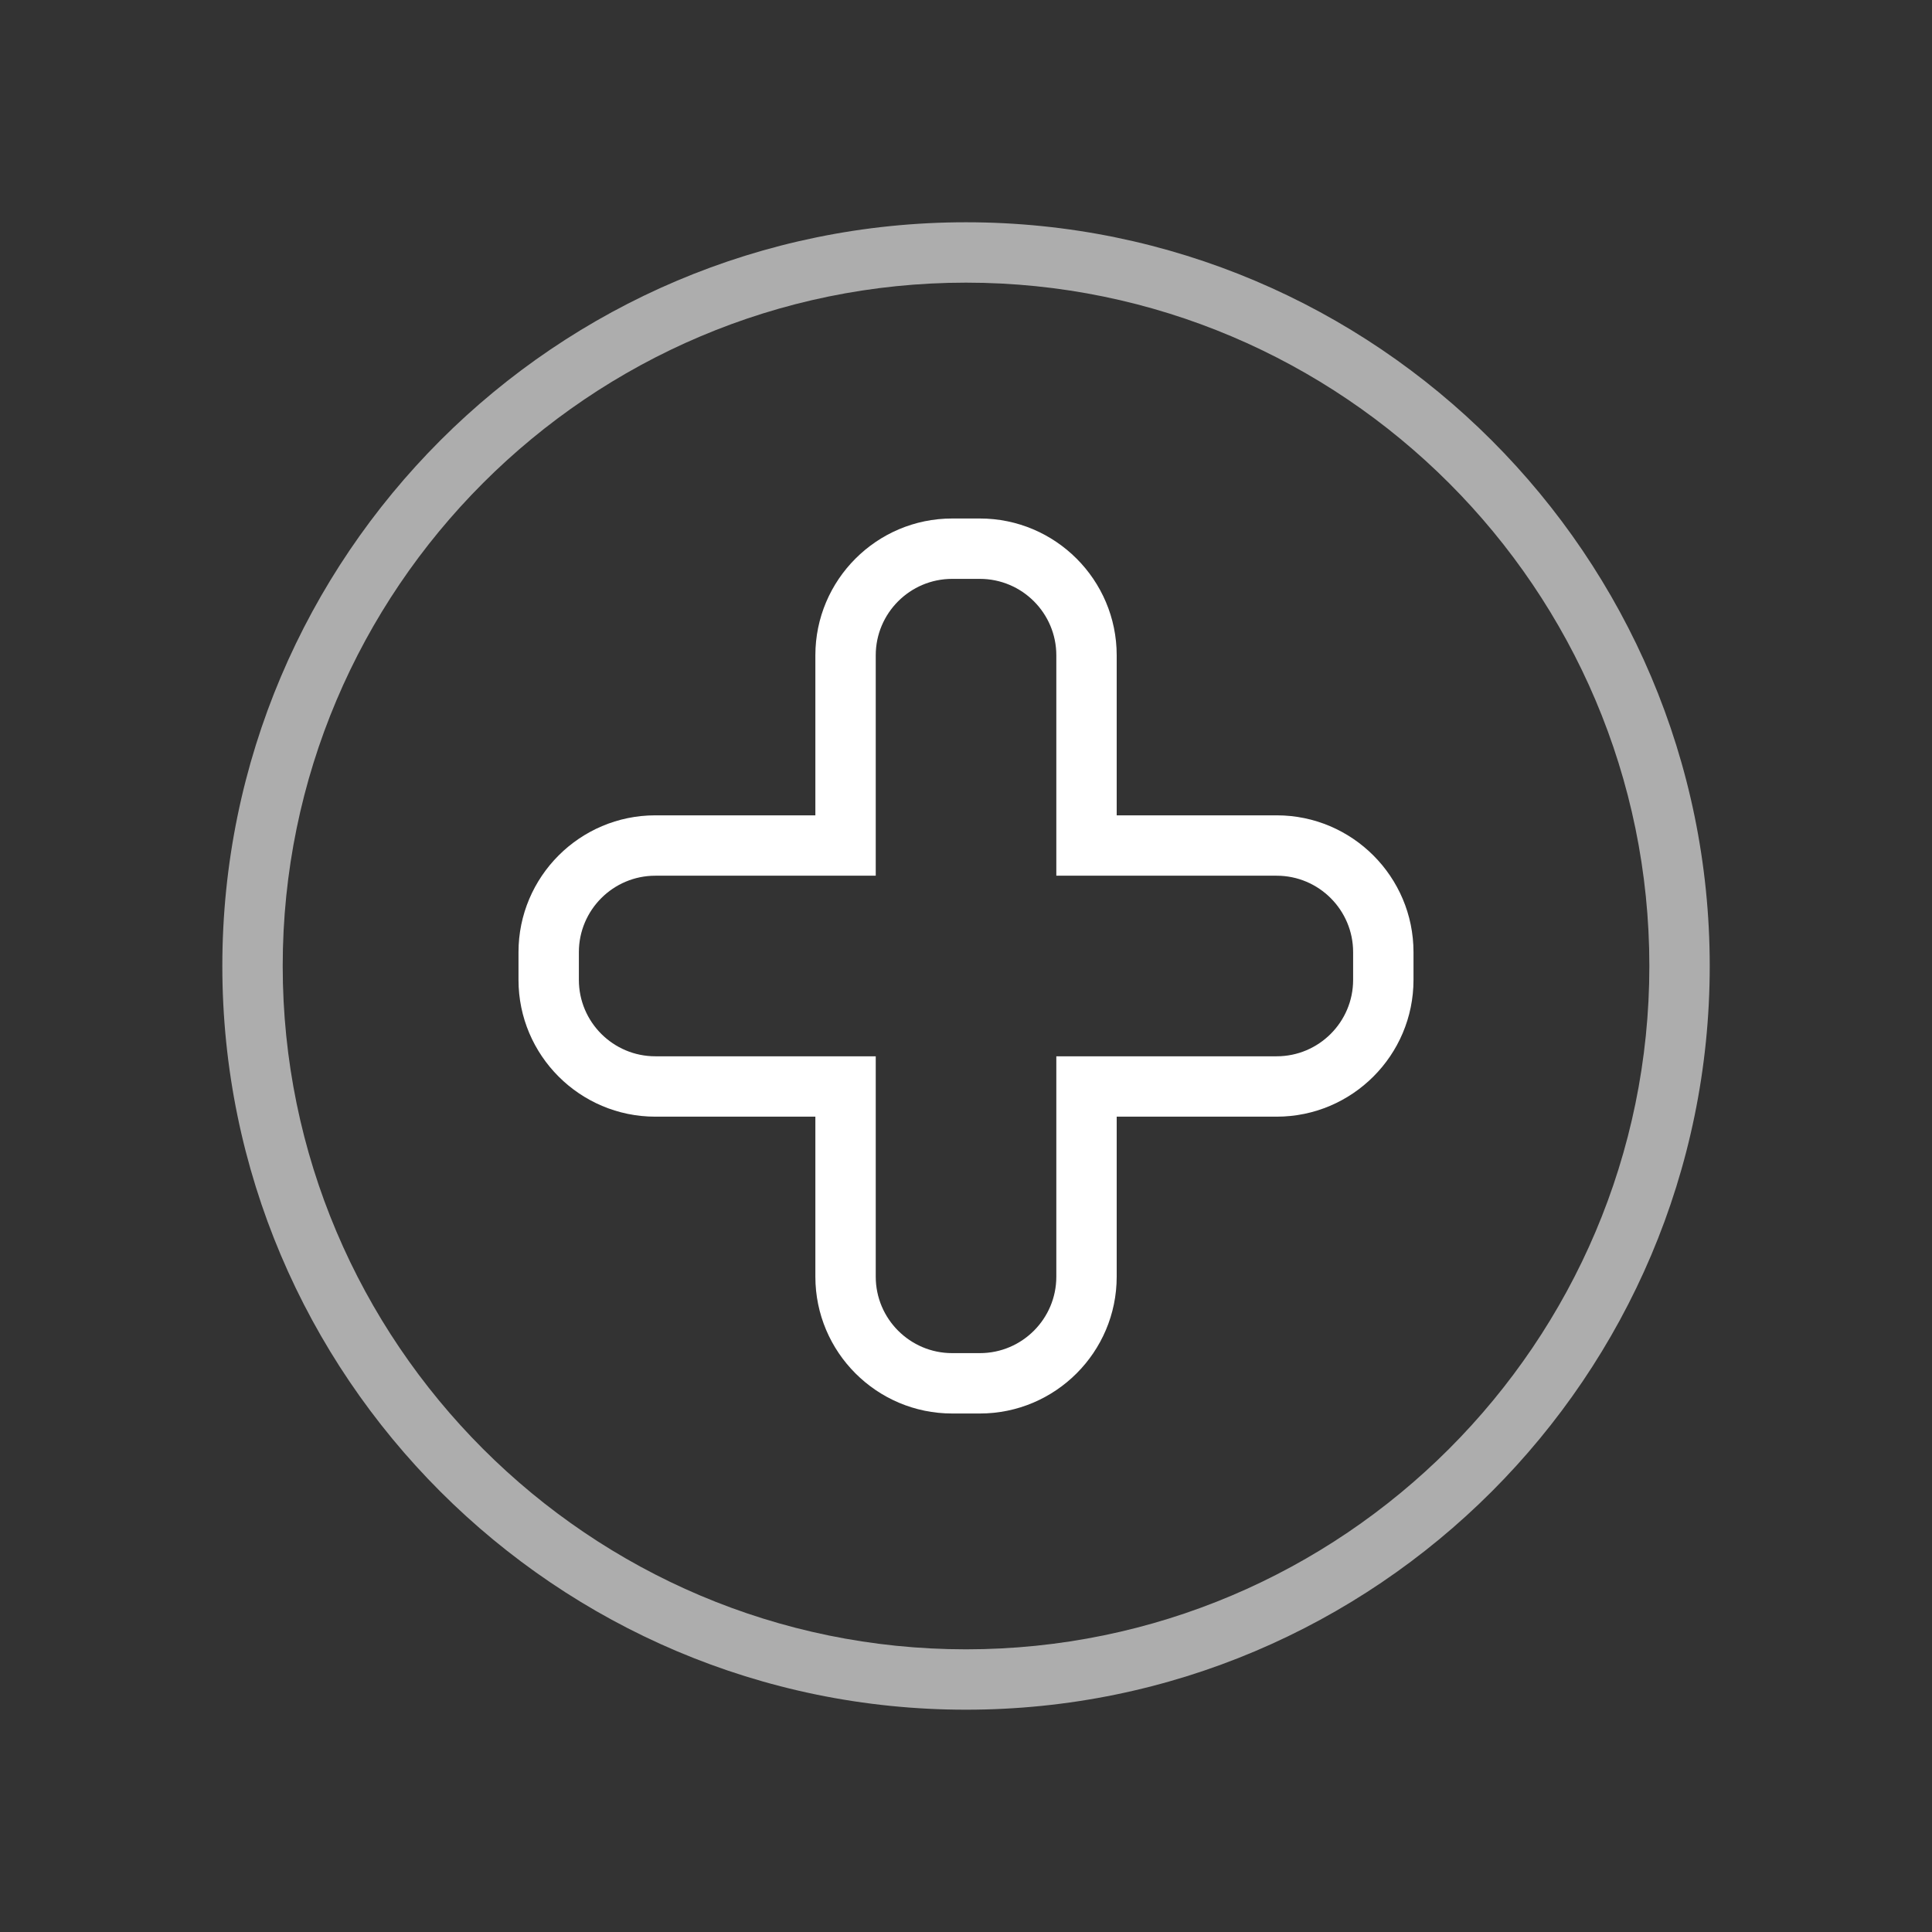 <?xml version="1.0" encoding="iso-8859-1"?>
<!-- Generator: Adobe Illustrator 17.0.1, SVG Export Plug-In . SVG Version: 6.00 Build 0)  -->
<!DOCTYPE svg PUBLIC "-//W3C//DTD SVG 1.1//EN" "http://www.w3.org/Graphics/SVG/1.1/DTD/svg11.dtd">
<svg version="1.1" id="Layer_1" xmlns="http://www.w3.org/2000/svg" xmlns:xlink="http://www.w3.org/1999/xlink" x="0px" y="0px"
	 width="64px" height="64px" viewBox="0 0 64 64" style="enable-background:new 0 0 64 64;" xml:space="preserve">
<rect x="0" y="0" width="64" height="64" fill="#333333" stroke="none"/>
<g id="icon-m-health">
	<rect id="icon-m-health_1_" style="opacity:0;fill:#FFFFFF;" width="64" height="64"/>
	<path style="opacity:0.6;fill:#FFFFFF;" d="M32,56.636C18.417,56.636,7.365,45.584,7.365,32C7.365,18.415,18.417,7.363,32,7.363
		c13.585,0,24.637,11.052,24.637,24.637C56.637,45.584,45.585,56.636,32,56.636z M32,9.363C19.519,9.363,9.365,19.518,9.365,32
		c0,12.481,10.154,22.636,22.635,22.636c12.481,0,22.637-10.154,22.637-22.636C54.637,19.518,44.481,9.363,32,9.363z"/>
	<path style="fill:#FFFFFF;" d="M32.46,46.824h-0.919c-2.499,0-4.531-2.033-4.531-4.532v-5.301h-5.302
		c-2.499,0-4.532-2.032-4.532-4.531v-0.919c0-2.499,2.033-4.532,4.532-4.532h5.302v-5.301c0-2.499,2.033-4.532,4.531-4.532h0.919
		c2.499,0,4.532,2.033,4.532,4.532v5.301h5.3c2.499,0,4.532,2.033,4.532,4.532v0.919c0,2.499-2.033,4.531-4.532,4.531h-5.3v5.301
		C36.992,44.791,34.959,46.824,32.46,46.824z M21.708,29.009c-1.396,0-2.532,1.136-2.532,2.532v0.919
		c0,1.396,1.136,2.531,2.532,2.531h7.302v7.301c0,1.396,1.136,2.532,2.531,2.532h0.919c1.396,0,2.532-1.136,2.532-2.532v-7.301h7.3
		c1.396,0,2.532-1.136,2.532-2.531v-0.919c0-1.396-1.136-2.532-2.532-2.532h-7.3v-7.301c0-1.396-1.136-2.532-2.532-2.532h-0.919
		c-1.396,0-2.531,1.136-2.531,2.532v7.301H21.708z"/>
</g>
</svg>
